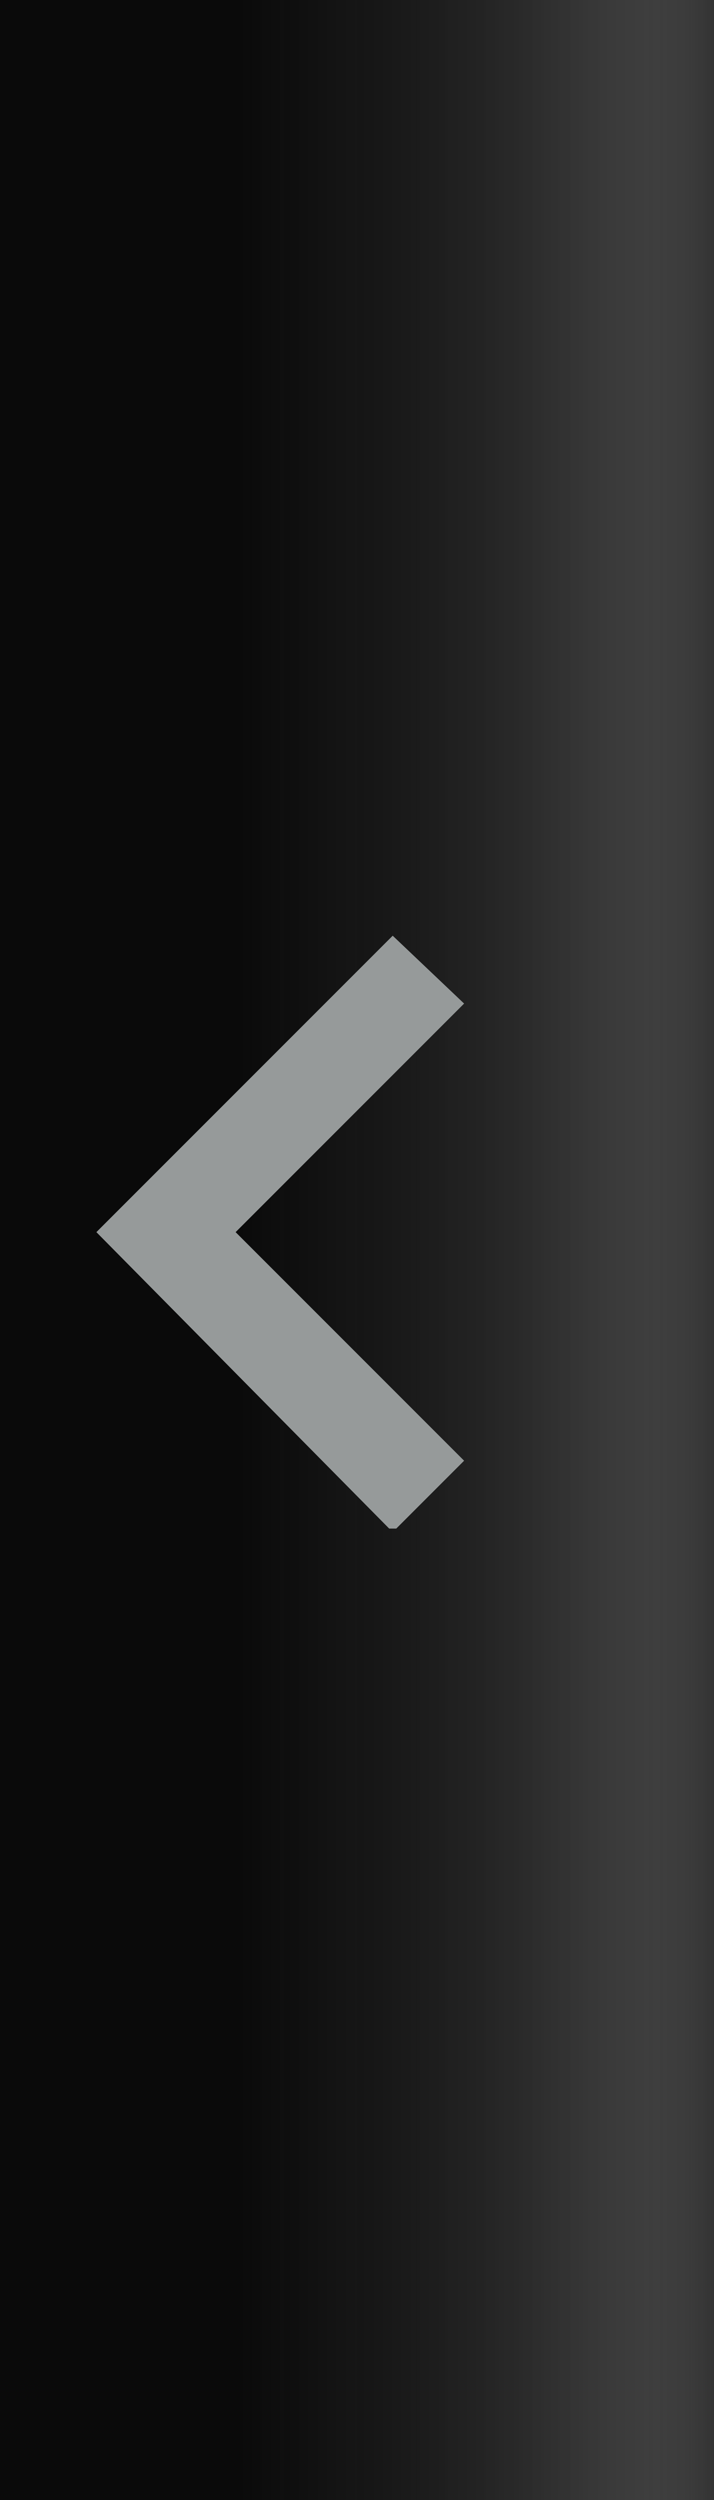 <?xml version="1.0" encoding="utf-8"?>
<!-- Generator: Adobe Illustrator 21.0.0, SVG Export Plug-In . SVG Version: 6.00 Build 0)  -->
<svg version="1.1" id="Layer_1" xmlns="http://www.w3.org/2000/svg" xmlns:xlink="http://www.w3.org/1999/xlink" x="0px" y="0px"
	 viewBox="0 0 20 70" style="enable-background:new 0 0 20 70;" xml:space="preserve">
<rect x="0" y="0" width="20" height="70" fill="#333333" stroke="none"/>
<style type="text/css">
	.st0{fill:url(#SVGID_1_);}
	.st1{clip-path:url(#SVGID_3_);}
	.st2{clip-path:url(#SVGID_5_);fill:#969A9A;}
</style>
<g>
	
		<linearGradient id="SVGID_1_" gradientUnits="userSpaceOnUse" x1="11.167" y1="-21" x2="31.167" y2="-21" gradientTransform="matrix(1 0 0 -1 -11.167 14)">
		<stop  offset="0.334" style="stop-color:#0A0A0A"/>
		<stop  offset="0.584" style="stop-color:#0C0C0C;stop-opacity:0.624"/>
		<stop  offset="0.674" style="stop-color:#131313;stop-opacity:0.489"/>
		<stop  offset="0.738" style="stop-color:#1E1E1E;stop-opacity:0.393"/>
		<stop  offset="0.79" style="stop-color:#2F2F2F;stop-opacity:0.315"/>
		<stop  offset="0.835" style="stop-color:#454545;stop-opacity:0.248"/>
		<stop  offset="0.874" style="stop-color:#616161;stop-opacity:0.189"/>
		<stop  offset="0.91" style="stop-color:#818181;stop-opacity:0.135"/>
		<stop  offset="0.943" style="stop-color:#A7A7A7;stop-opacity:8.568454e-02"/>
		<stop  offset="0.972" style="stop-color:#D0D0D0;stop-opacity:4.193568e-02"/>
		<stop  offset="0.999" style="stop-color:#FEFEFE;stop-opacity:1.128078e-03"/>
		<stop  offset="1" style="stop-color:#FFFFFF;stop-opacity:0"/>
	</linearGradient>
	<rect x="0" y="0" class="st0" width="20" height="70"/>
</g>
<g>
	<g>
		<g>
			<g>
				<defs>
					<polygon id="SVGID_2_" points="11,42.9 13,40.9 6.6,34.5 13,28.1 11,26.2 2.7,34.5 					"/>
				</defs>
				<clipPath id="SVGID_3_">
					<use xlink:href="#SVGID_2_"  style="overflow:visible;"/>
				</clipPath>
				<g class="st1">
					<g>
						<g>
							<g>
								<defs>
									<rect id="SVGID_4_" x="2.7" y="26.2" width="10.4" height="16.6"/>
								</defs>
								<clipPath id="SVGID_5_">
									<use xlink:href="#SVGID_4_"  style="overflow:visible;"/>
								</clipPath>
								<rect x="-4.8" y="19.3" class="st2" width="25.8" height="30.5"/>
							</g>
						</g>
					</g>
				</g>
			</g>
		</g>
	</g>
</g>
</svg>
